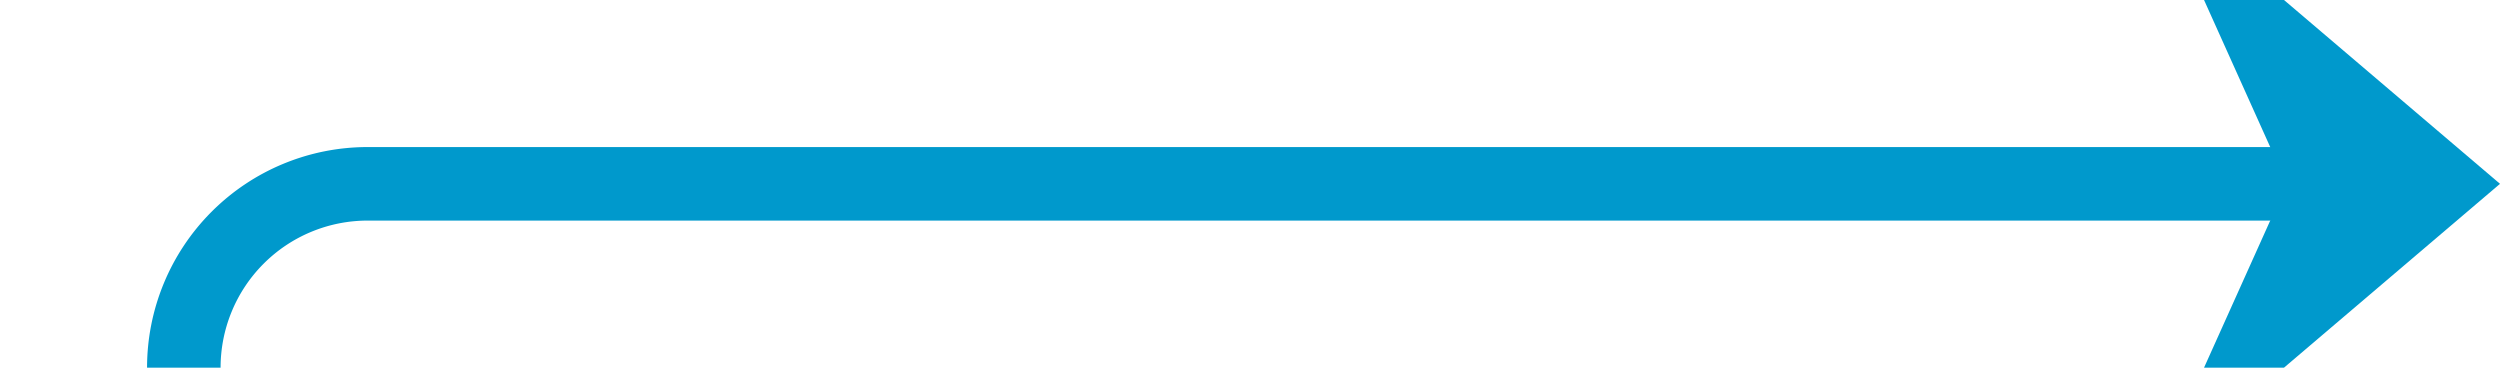 ﻿<?xml version="1.0" encoding="utf-8"?>
<svg version="1.1" xmlns:xlink="http://www.w3.org/1999/xlink" width="68px" height="10px" preserveAspectRatio="xMinYMid meet" viewBox="524 1414  68 8" xmlns="http://www.w3.org/2000/svg">
  <path d="M 468 1674  L 524 1674  A 5 5 0 0 0 529 1669 L 529 1423  A 5 5 0 0 1 534 1418 L 590 1418  " stroke-width="2" stroke="#0099cc" fill="none" />
  <path d="M 469.5 1670.5  A 3.5 3.5 0 0 0 466 1674 A 3.5 3.5 0 0 0 469.5 1677.5 A 3.5 3.5 0 0 0 473 1674 A 3.5 3.5 0 0 0 469.5 1670.5 Z M 582.6 1426  L 592 1418  L 582.6 1410  L 586.2 1418  L 582.6 1426  Z " fill-rule="nonzero" fill="#0099cc" stroke="none" />
</svg>